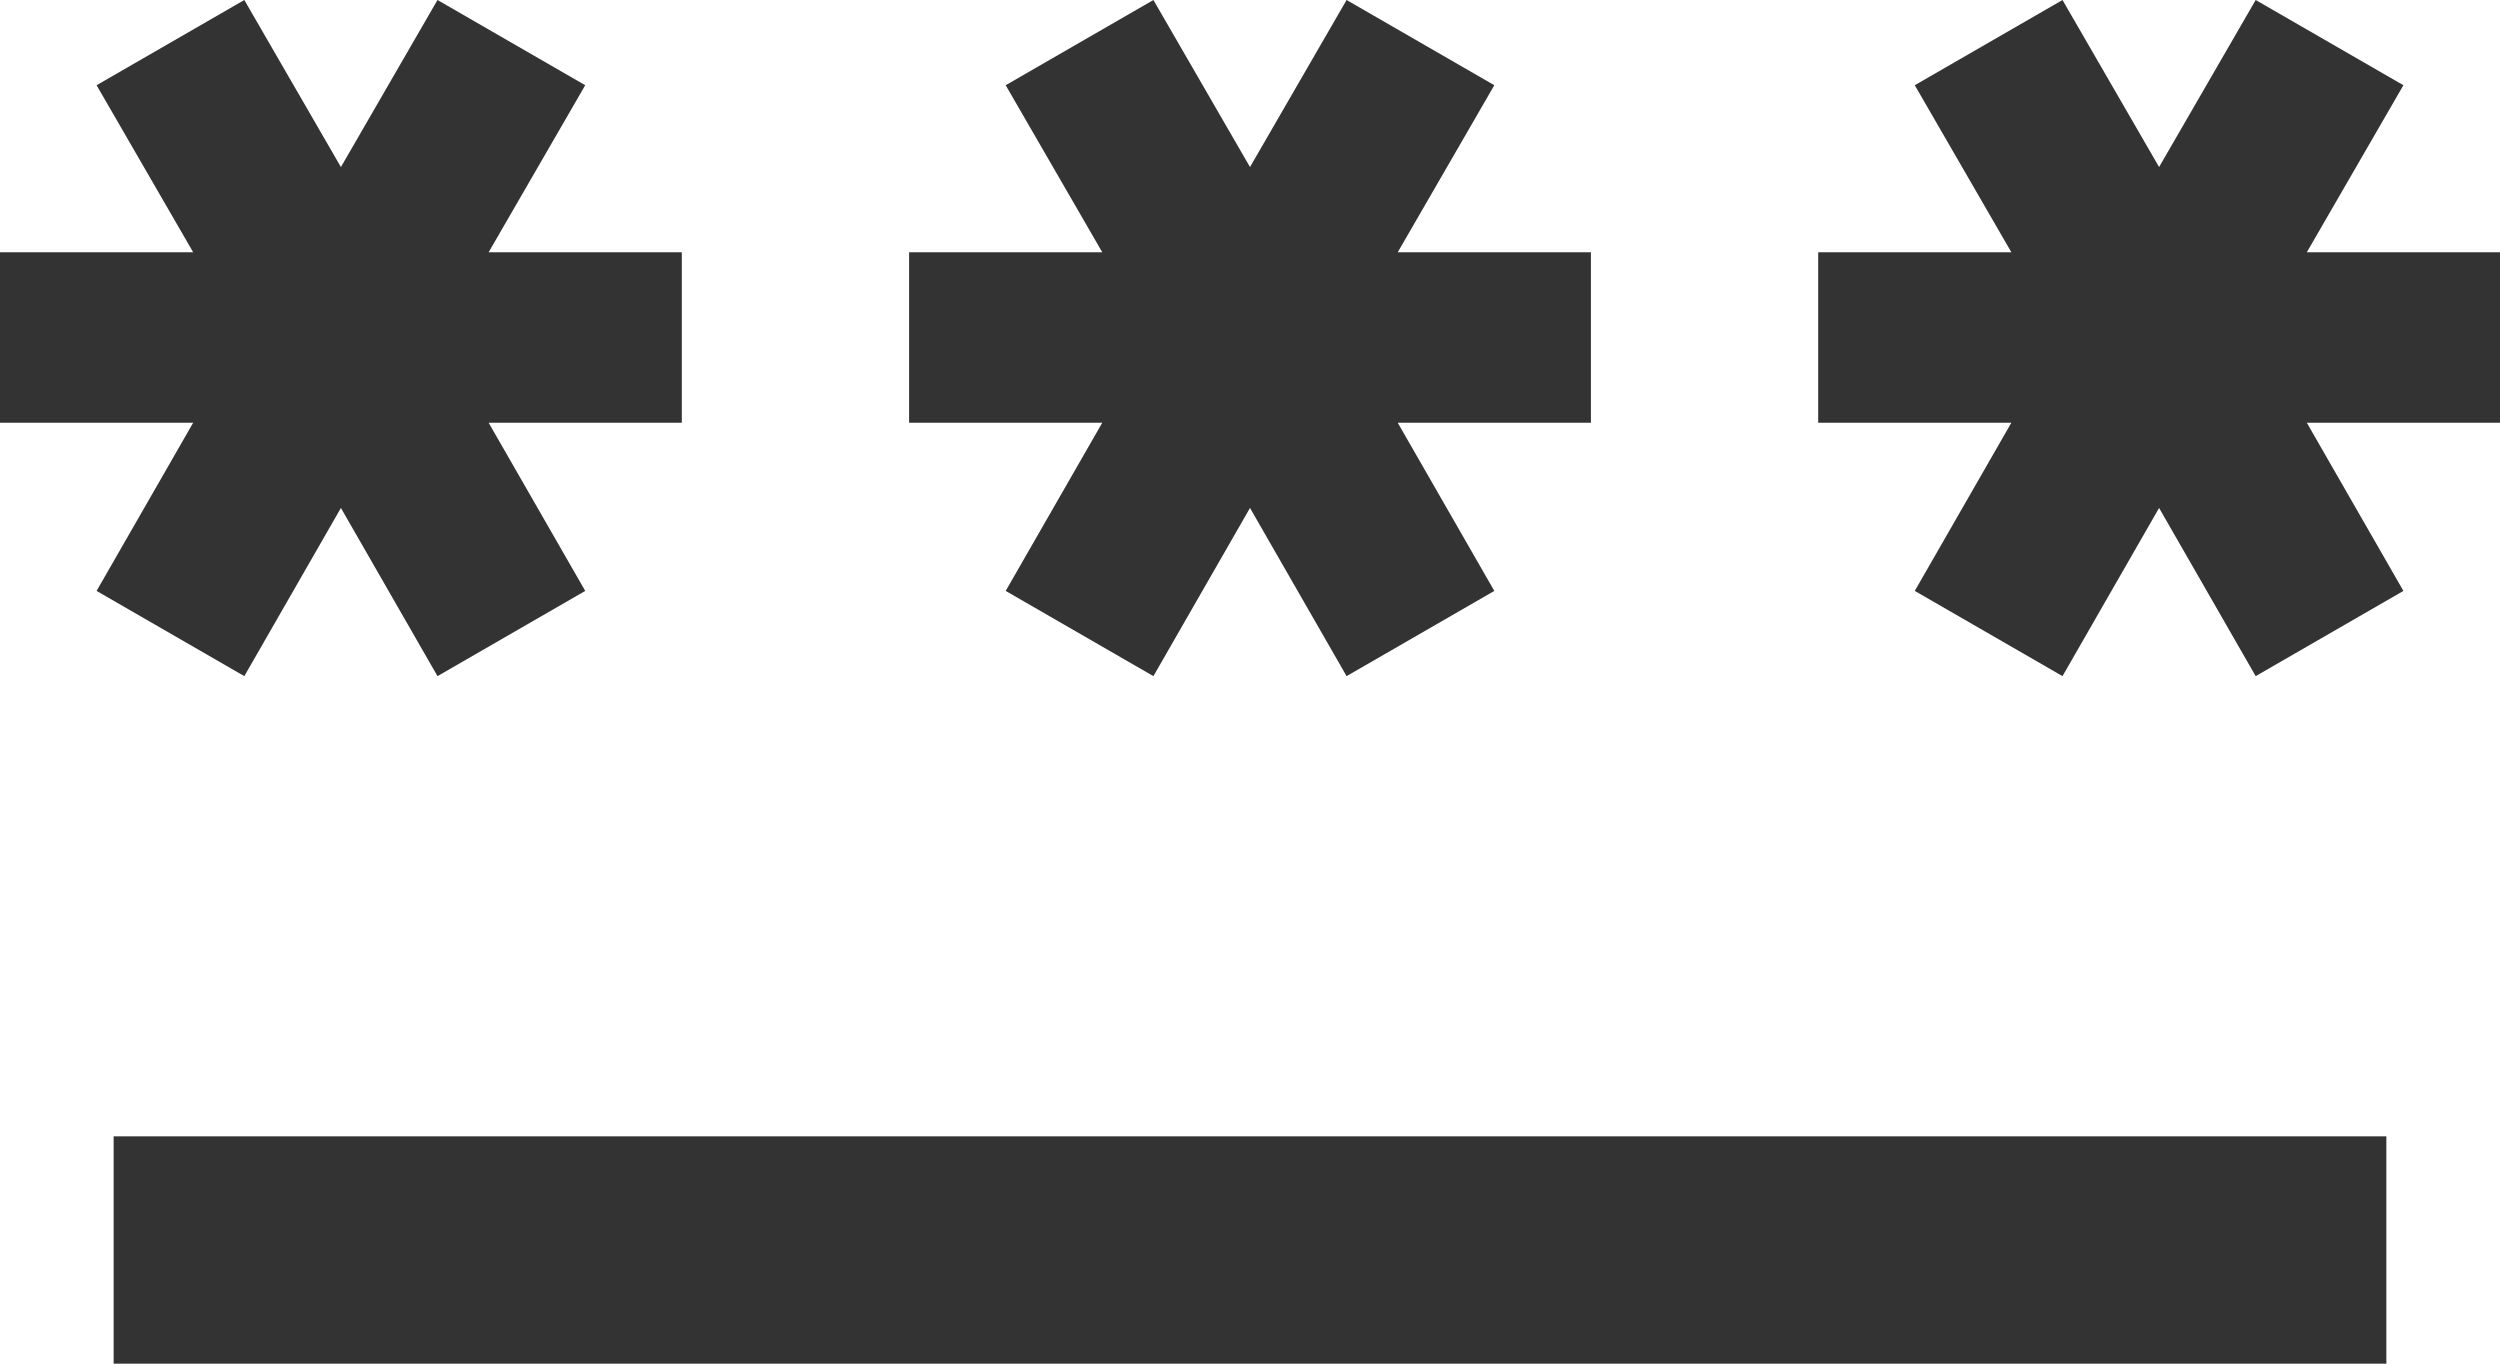 <svg width="22" height="12" viewBox="0 0 22 12" fill="none" xmlns="http://www.w3.org/2000/svg">
<path d="M1 10H21V12H1V10ZM2.15 5.95L3 4.47L3.85 5.95L5.15 5.2L4.3 3.72H6V2.22H4.3L5.15 0.75L3.85 0L3 1.47L2.15 0L0.85 0.75L1.7 2.22H0V3.72H1.7L0.85 5.2L2.15 5.95ZM8.85 5.2L10.15 5.95L11 4.47L11.85 5.95L13.15 5.2L12.3 3.72H14V2.22H12.3L13.15 0.75L11.85 0L11 1.47L10.15 0L8.85 0.75L9.7 2.22H8V3.72H9.7L8.85 5.2ZM22 2.22H20.3L21.15 0.75L19.85 0L19 1.47L18.15 0L16.85 0.75L17.7 2.22H16V3.72H17.7L16.85 5.2L18.15 5.95L19 4.47L19.85 5.95L21.15 5.2L20.3 3.72H22V2.22Z" fill="#333333"/>
</svg>

